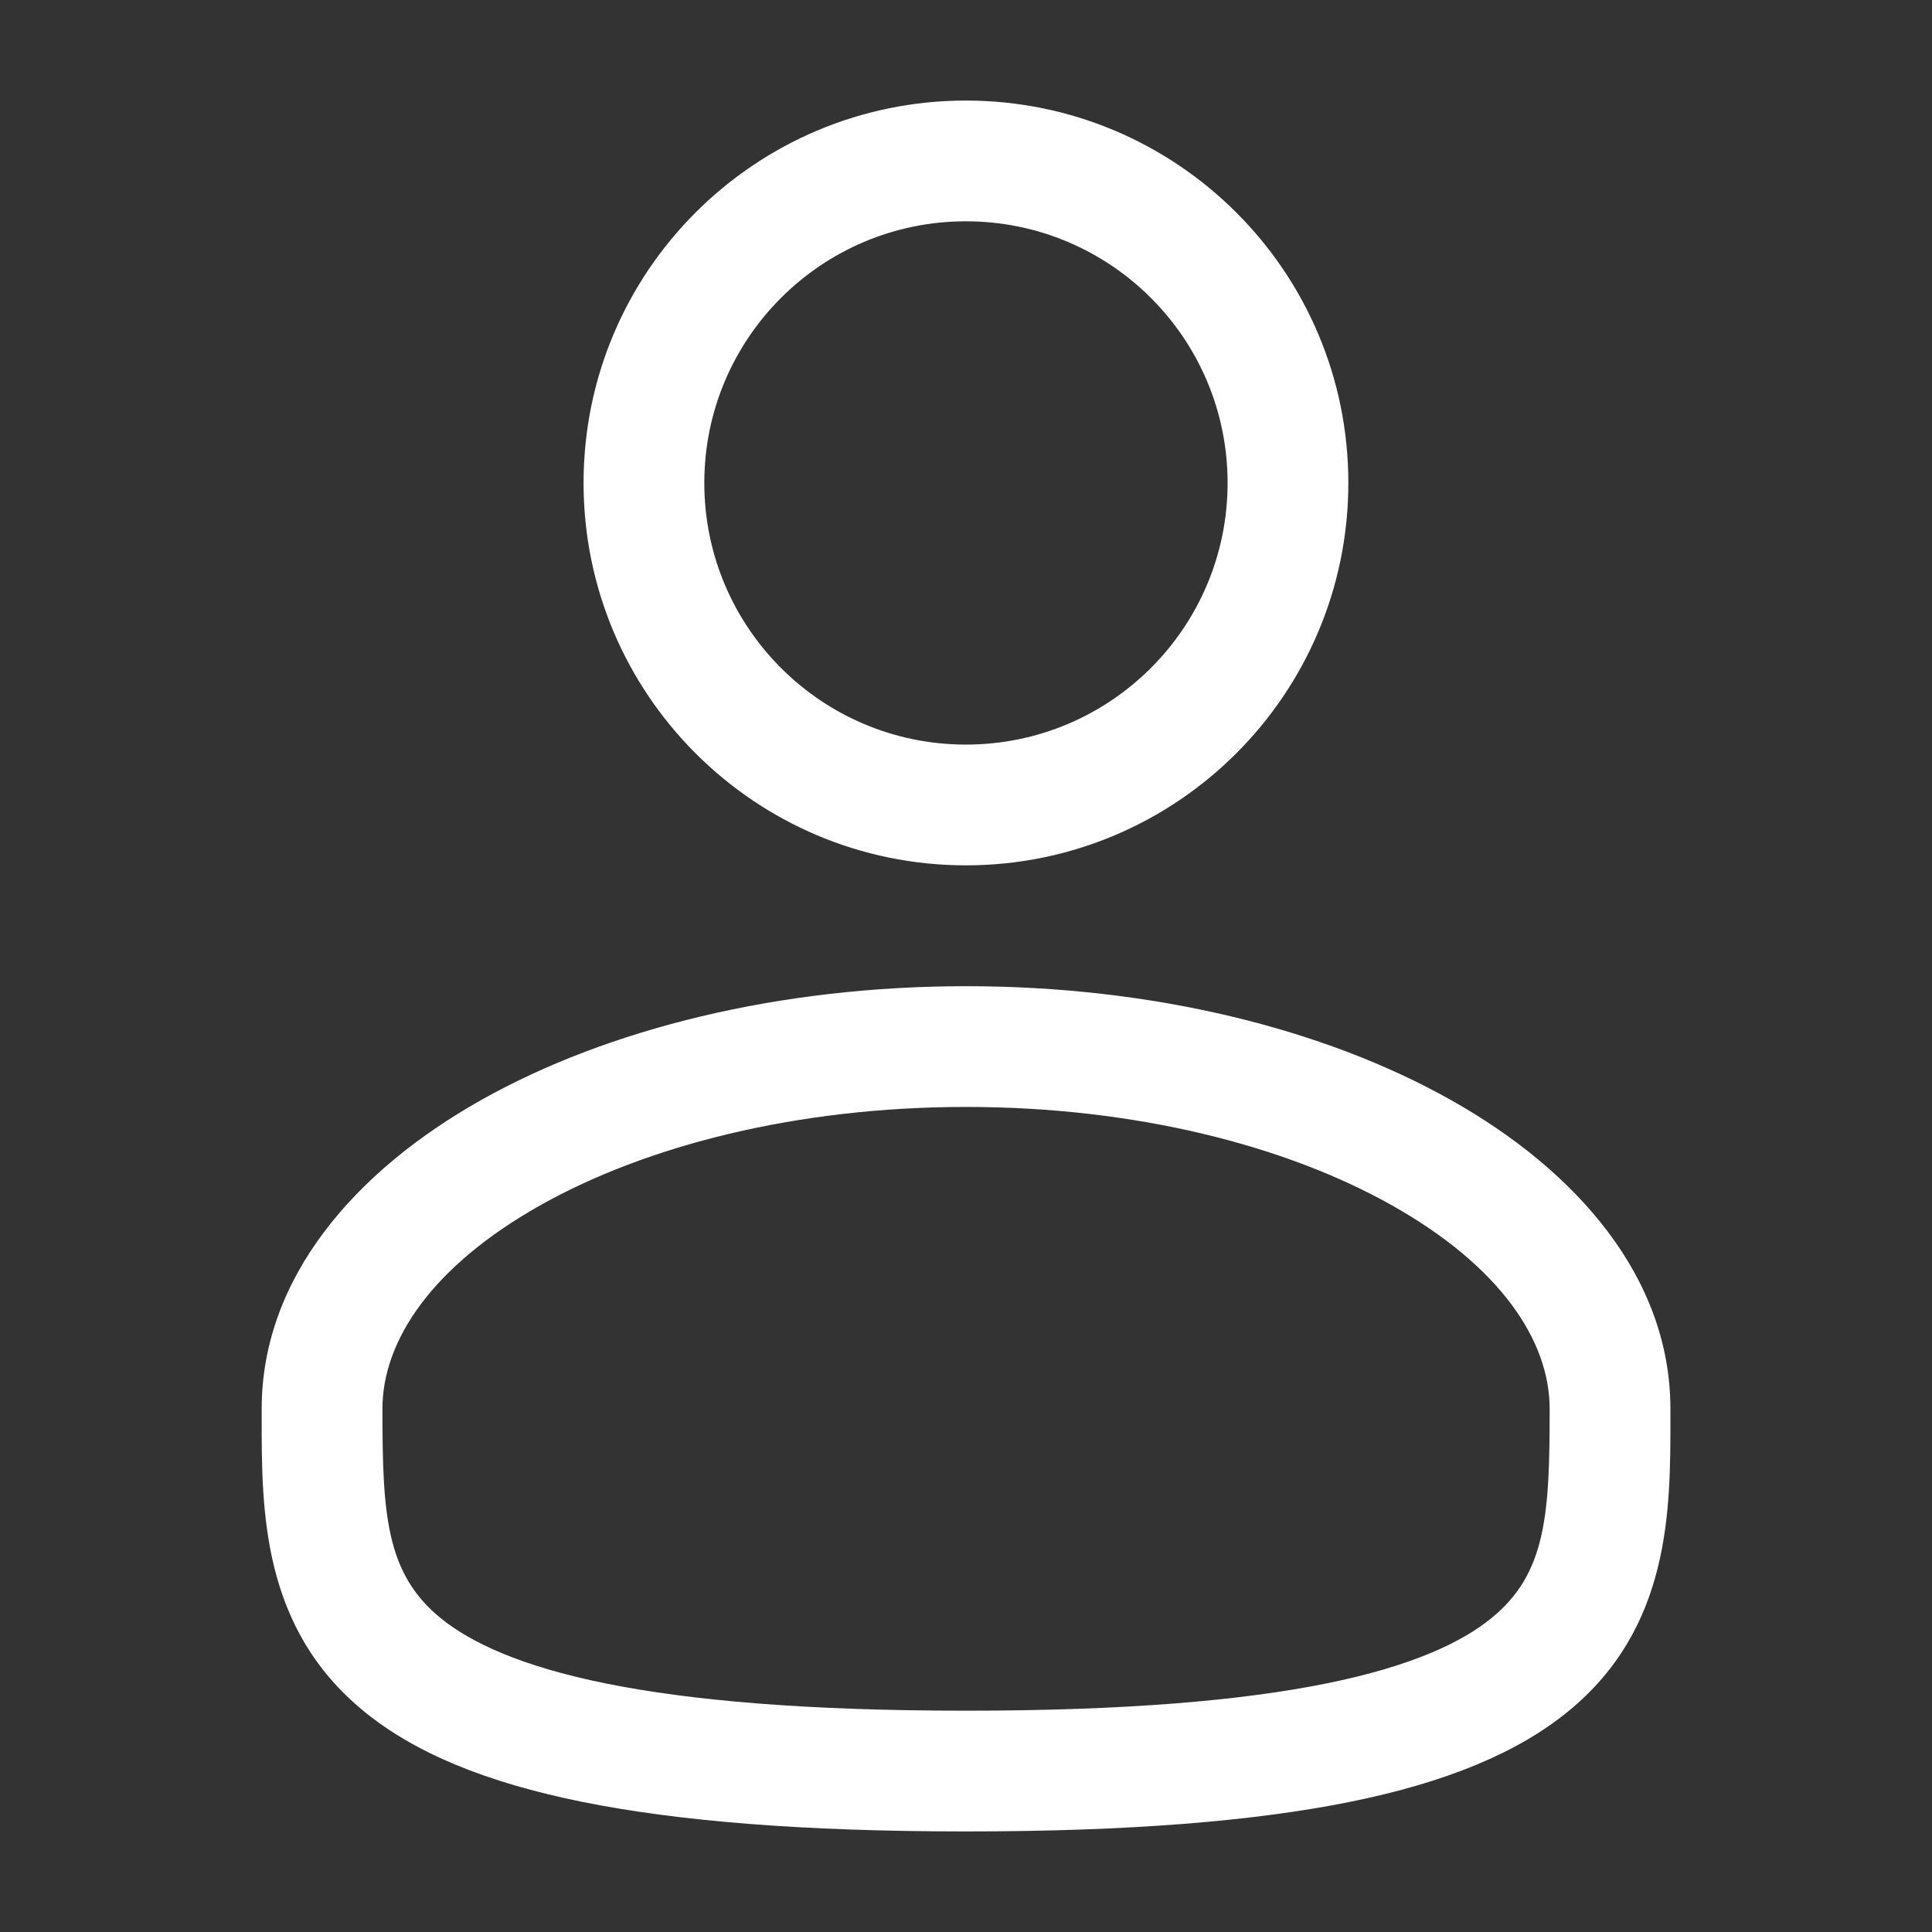 <svg width="20" height="20" viewBox="0 0 20 20" fill="none" xmlns="http://www.w3.org/2000/svg">
<rect x="0" y="0" width="20" height="20" fill="#333333" stroke="none"/>
<path fill-rule="evenodd" clip-rule="evenodd" d="M9.999 1.041C7.813 1.041 6.041 2.813 6.041 4.999C6.041 7.185 7.813 8.958 9.999 8.958C12.185 8.958 13.958 7.185 13.958 4.999C13.958 2.813 12.185 1.041 9.999 1.041ZM7.291 4.999C7.291 3.504 8.504 2.291 9.999 2.291C11.495 2.291 12.708 3.504 12.708 4.999C12.708 6.495 11.495 7.708 9.999 7.708C8.504 7.708 7.291 6.495 7.291 4.999Z" fill="white"/>
<path fill-rule="evenodd" clip-rule="evenodd" d="M10.001 10.209C8.073 10.209 6.297 10.647 4.98 11.388C3.684 12.117 2.709 13.222 2.709 14.584L2.709 14.669C2.708 15.637 2.707 16.852 3.773 17.72C4.297 18.147 5.031 18.451 6.023 18.652C7.017 18.853 8.313 18.959 10.001 18.959C11.689 18.959 12.985 18.853 13.979 18.652C14.97 18.451 15.704 18.147 16.229 17.72C17.295 16.852 17.293 15.637 17.292 14.669V14.584C17.292 13.222 16.318 12.117 15.021 11.388C13.705 10.647 11.929 10.209 10.001 10.209ZM3.959 14.584C3.959 13.874 4.477 13.105 5.593 12.477C6.69 11.86 8.247 11.459 10.001 11.459C11.755 11.459 13.312 11.86 14.408 12.477C15.525 13.105 16.042 13.874 16.042 14.584C16.042 15.674 16.009 16.287 15.439 16.751C15.131 17.002 14.614 17.248 13.731 17.427C12.85 17.605 11.646 17.709 10.001 17.709C8.356 17.709 7.151 17.605 6.271 17.427C5.387 17.248 4.871 17.002 4.562 16.751C3.993 16.287 3.959 15.674 3.959 14.584Z" fill="white"/>
</svg>
